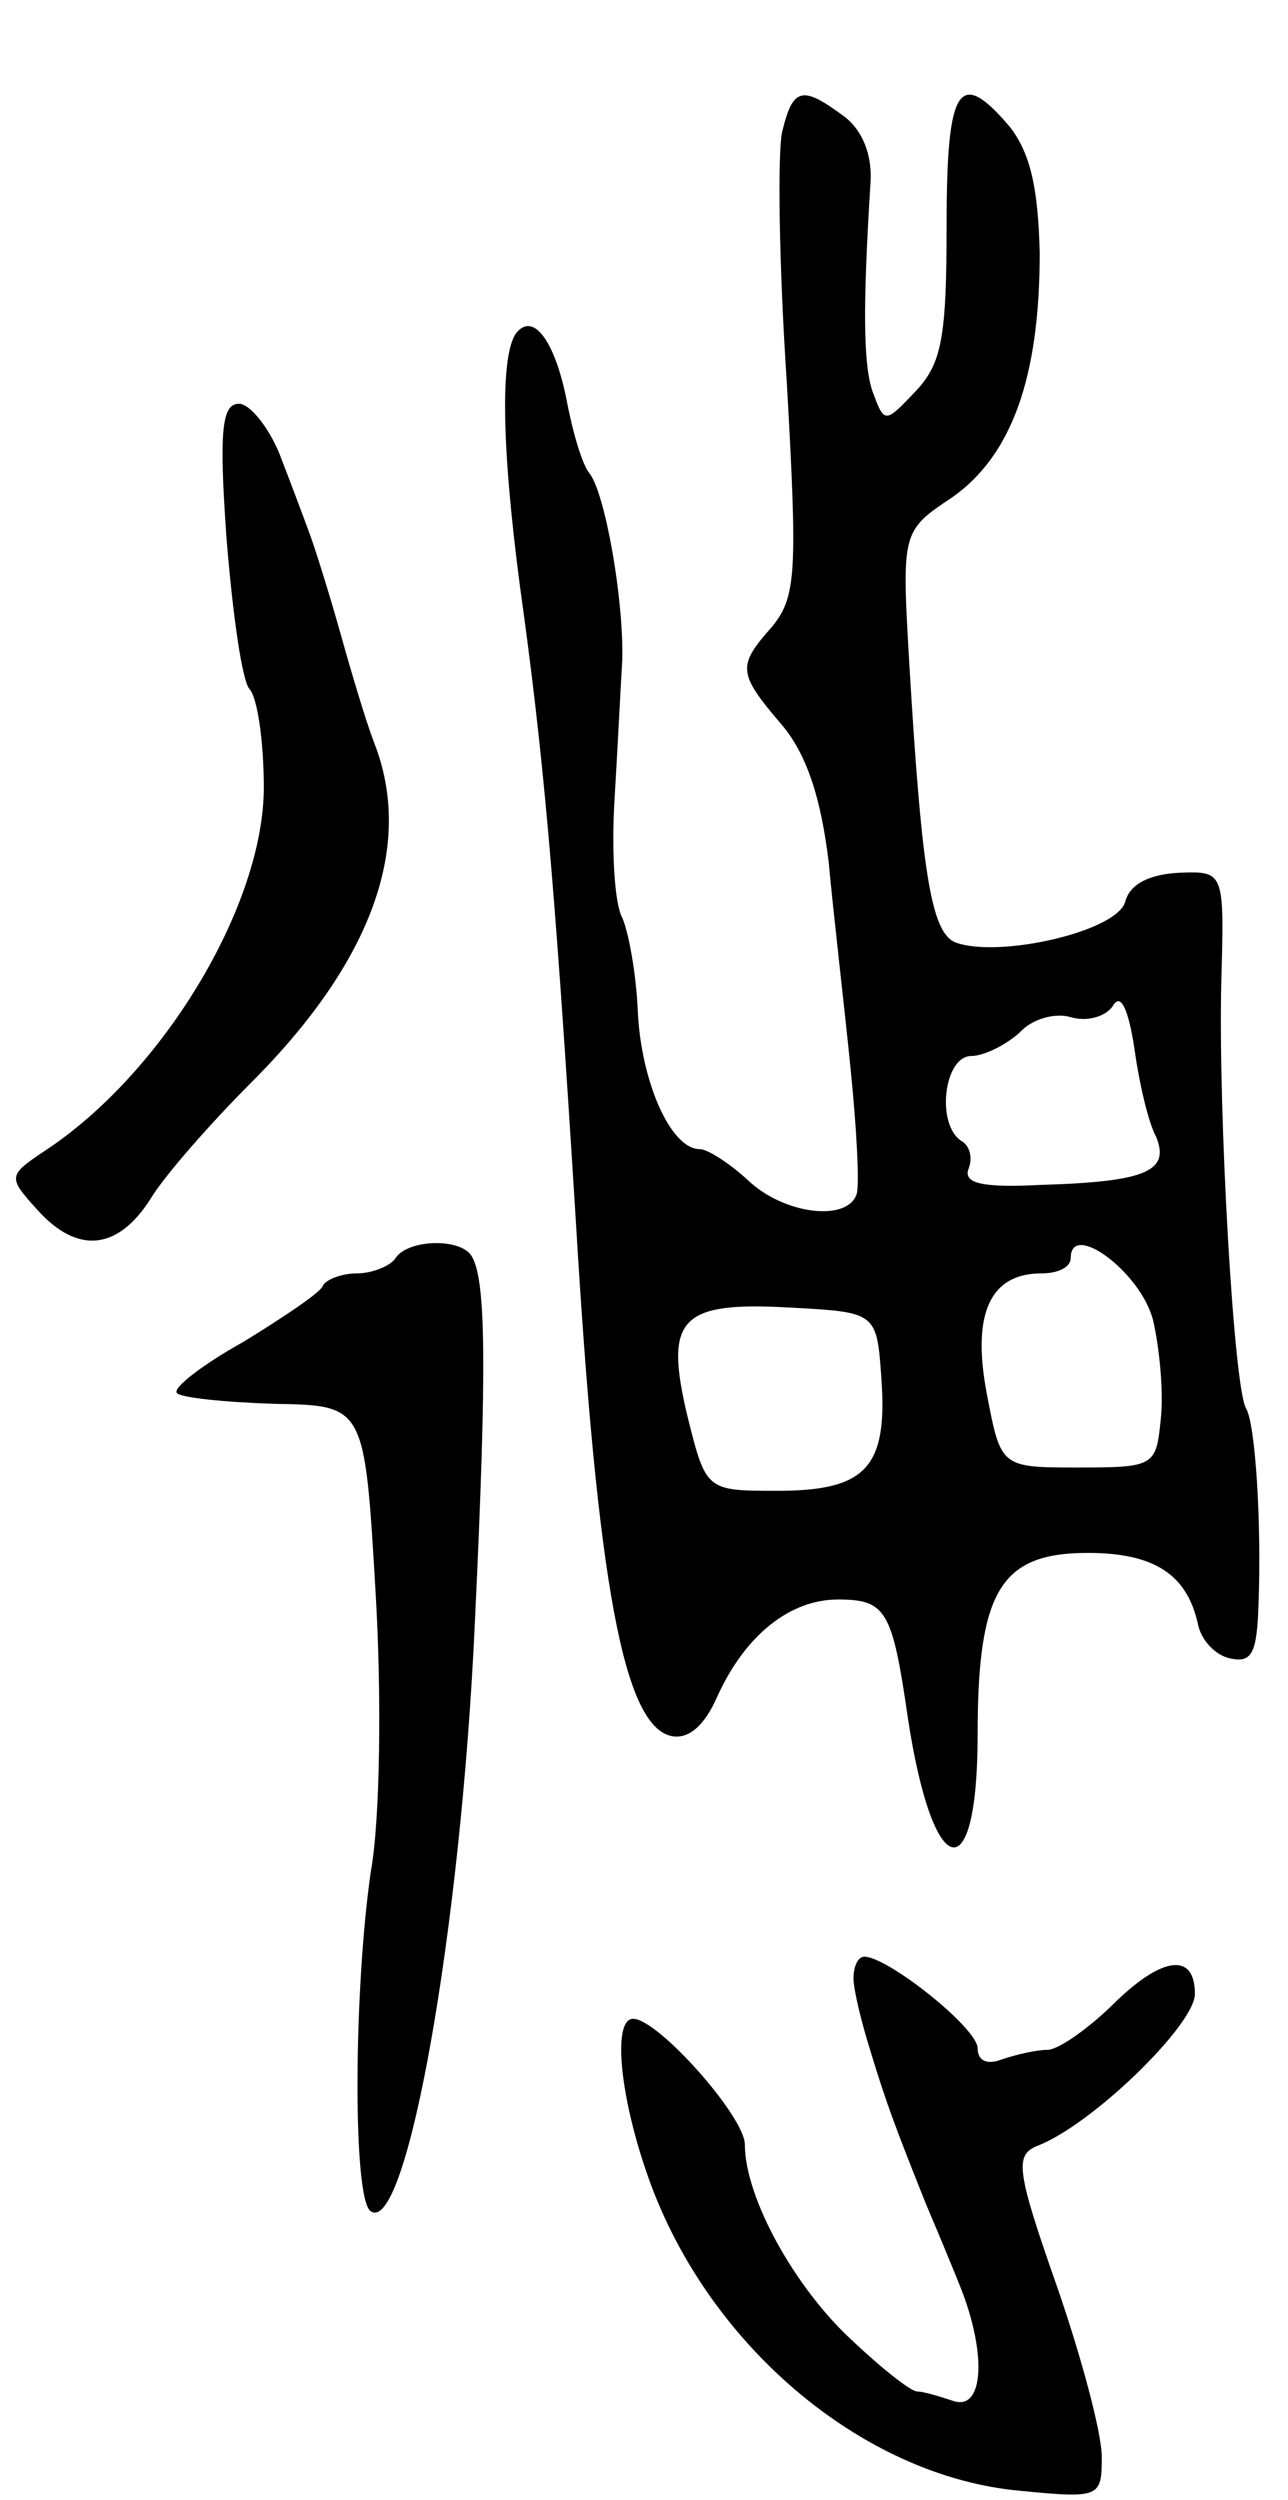 <svg version="1.0" xmlns="http://www.w3.org/2000/svg"
 width="83pt" height="161pt" viewBox="0 0 83 161"
 preserveAspectRatio="xMidYMid meet">
<g transform="translate(0,161) scale(0.1,-0.1)"
fill="#000000" stroke="none">
<path d="M504 1525 c-3 -14 -2 -86 3 -161 7 -123 6 -138 -9 -157 -23 -26 -23
-30 6 -64 16 -19 25 -47 30 -88 3 -33 10 -92 14 -132 4 -39 6 -76 4 -82 -6
-18 -47 -13 -70 9 -12 11 -26 20 -31 20 -19 0 -38 44 -40 89 -1 24 -6 51 -10
60 -5 9 -7 43 -5 76 2 33 4 74 5 90 1 39 -11 107 -21 120 -5 6 -11 27 -15 48
-7 35 -20 55 -31 44 -12 -11 -11 -73 1 -164 15 -108 22 -183 36 -408 14 -236
31 -327 62 -333 11 -2 21 7 29 25 18 40 47 63 78 63 31 0 35 -7 45 -76 16
-106 45 -113 45 -11 0 93 15 117 71 117 43 0 64 -14 71 -46 2 -10 11 -20 21
-22 14 -3 17 4 18 35 2 52 -2 116 -8 126 -8 13 -18 191 -16 274 2 72 2 72 -27
71 -19 -1 -32 -7 -35 -19 -6 -19 -81 -36 -109 -26 -16 6 -22 45 -30 179 -5 86
-5 86 28 108 38 27 56 77 56 157 -1 42 -6 64 -19 81 -33 39 -41 27 -41 -63 0
-72 -3 -89 -20 -107 -19 -20 -20 -21 -27 -2 -7 17 -7 57 -2 137 1 17 -5 33
-17 42 -27 20 -33 19 -40 -10z m241 -647 c9 -22 -6 -29 -74 -31 -38 -2 -50 1
-47 10 3 7 1 15 -4 18 -17 10 -12 55 6 55 8 0 22 7 31 15 8 9 23 13 33 10 10
-3 22 0 27 7 5 9 10 -1 14 -27 3 -22 9 -48 14 -57z m-2 -118 c4 -17 7 -46 5
-64 -3 -30 -4 -31 -53 -31 -50 0 -50 0 -59 47 -10 52 2 78 35 78 11 0 19 4 19
10 0 24 45 -9 53 -40z m-175 -38 c4 -57 -10 -72 -67 -72 -46 0 -46 0 -58 48
-15 63 -5 74 66 70 56 -3 56 -3 59 -46z"/>
<path d="M146 1263 c4 -49 10 -92 15 -97 5 -6 9 -34 9 -63 0 -76 -65 -184
-141 -234 -24 -16 -24 -17 -5 -38 26 -29 52 -26 73 7 9 15 39 49 65 75 78 78
105 153 79 219 -5 13 -14 43 -21 68 -7 25 -16 54 -20 65 -4 11 -13 35 -20 53
-7 17 -19 32 -26 32 -11 0 -13 -17 -8 -87z"/>
<path d="M255 800 c-3 -5 -15 -10 -25 -10 -10 0 -20 -4 -22 -8 -1 -4 -25 -20
-51 -36 -27 -15 -46 -30 -43 -33 2 -3 31 -6 63 -7 58 -1 58 -1 65 -121 4 -66
3 -147 -3 -180 -11 -75 -12 -212 0 -219 23 -15 58 181 67 379 8 168 7 221 -2
236 -7 12 -41 11 -49 -1z"/>
<path d="M550 336 c0 -7 5 -28 11 -47 10 -33 16 -49 36 -99 6 -14 16 -38 22
-53 17 -43 15 -80 -5 -73 -9 3 -19 6 -23 6 -4 0 -23 15 -42 33 -37 34 -69 92
-69 126 0 18 -56 81 -72 81 -13 0 -9 -47 8 -97 37 -111 139 -198 242 -207 51
-5 52 -4 52 22 0 15 -13 64 -29 110 -26 74 -27 84 -13 90 35 13 102 78 102 98
0 27 -21 24 -51 -5 -17 -17 -37 -31 -44 -31 -7 0 -20 -3 -29 -6 -10 -4 -16 -1
-16 7 0 13 -58 59 -73 59 -4 0 -7 -6 -7 -14z"/>
</g>
</svg>
